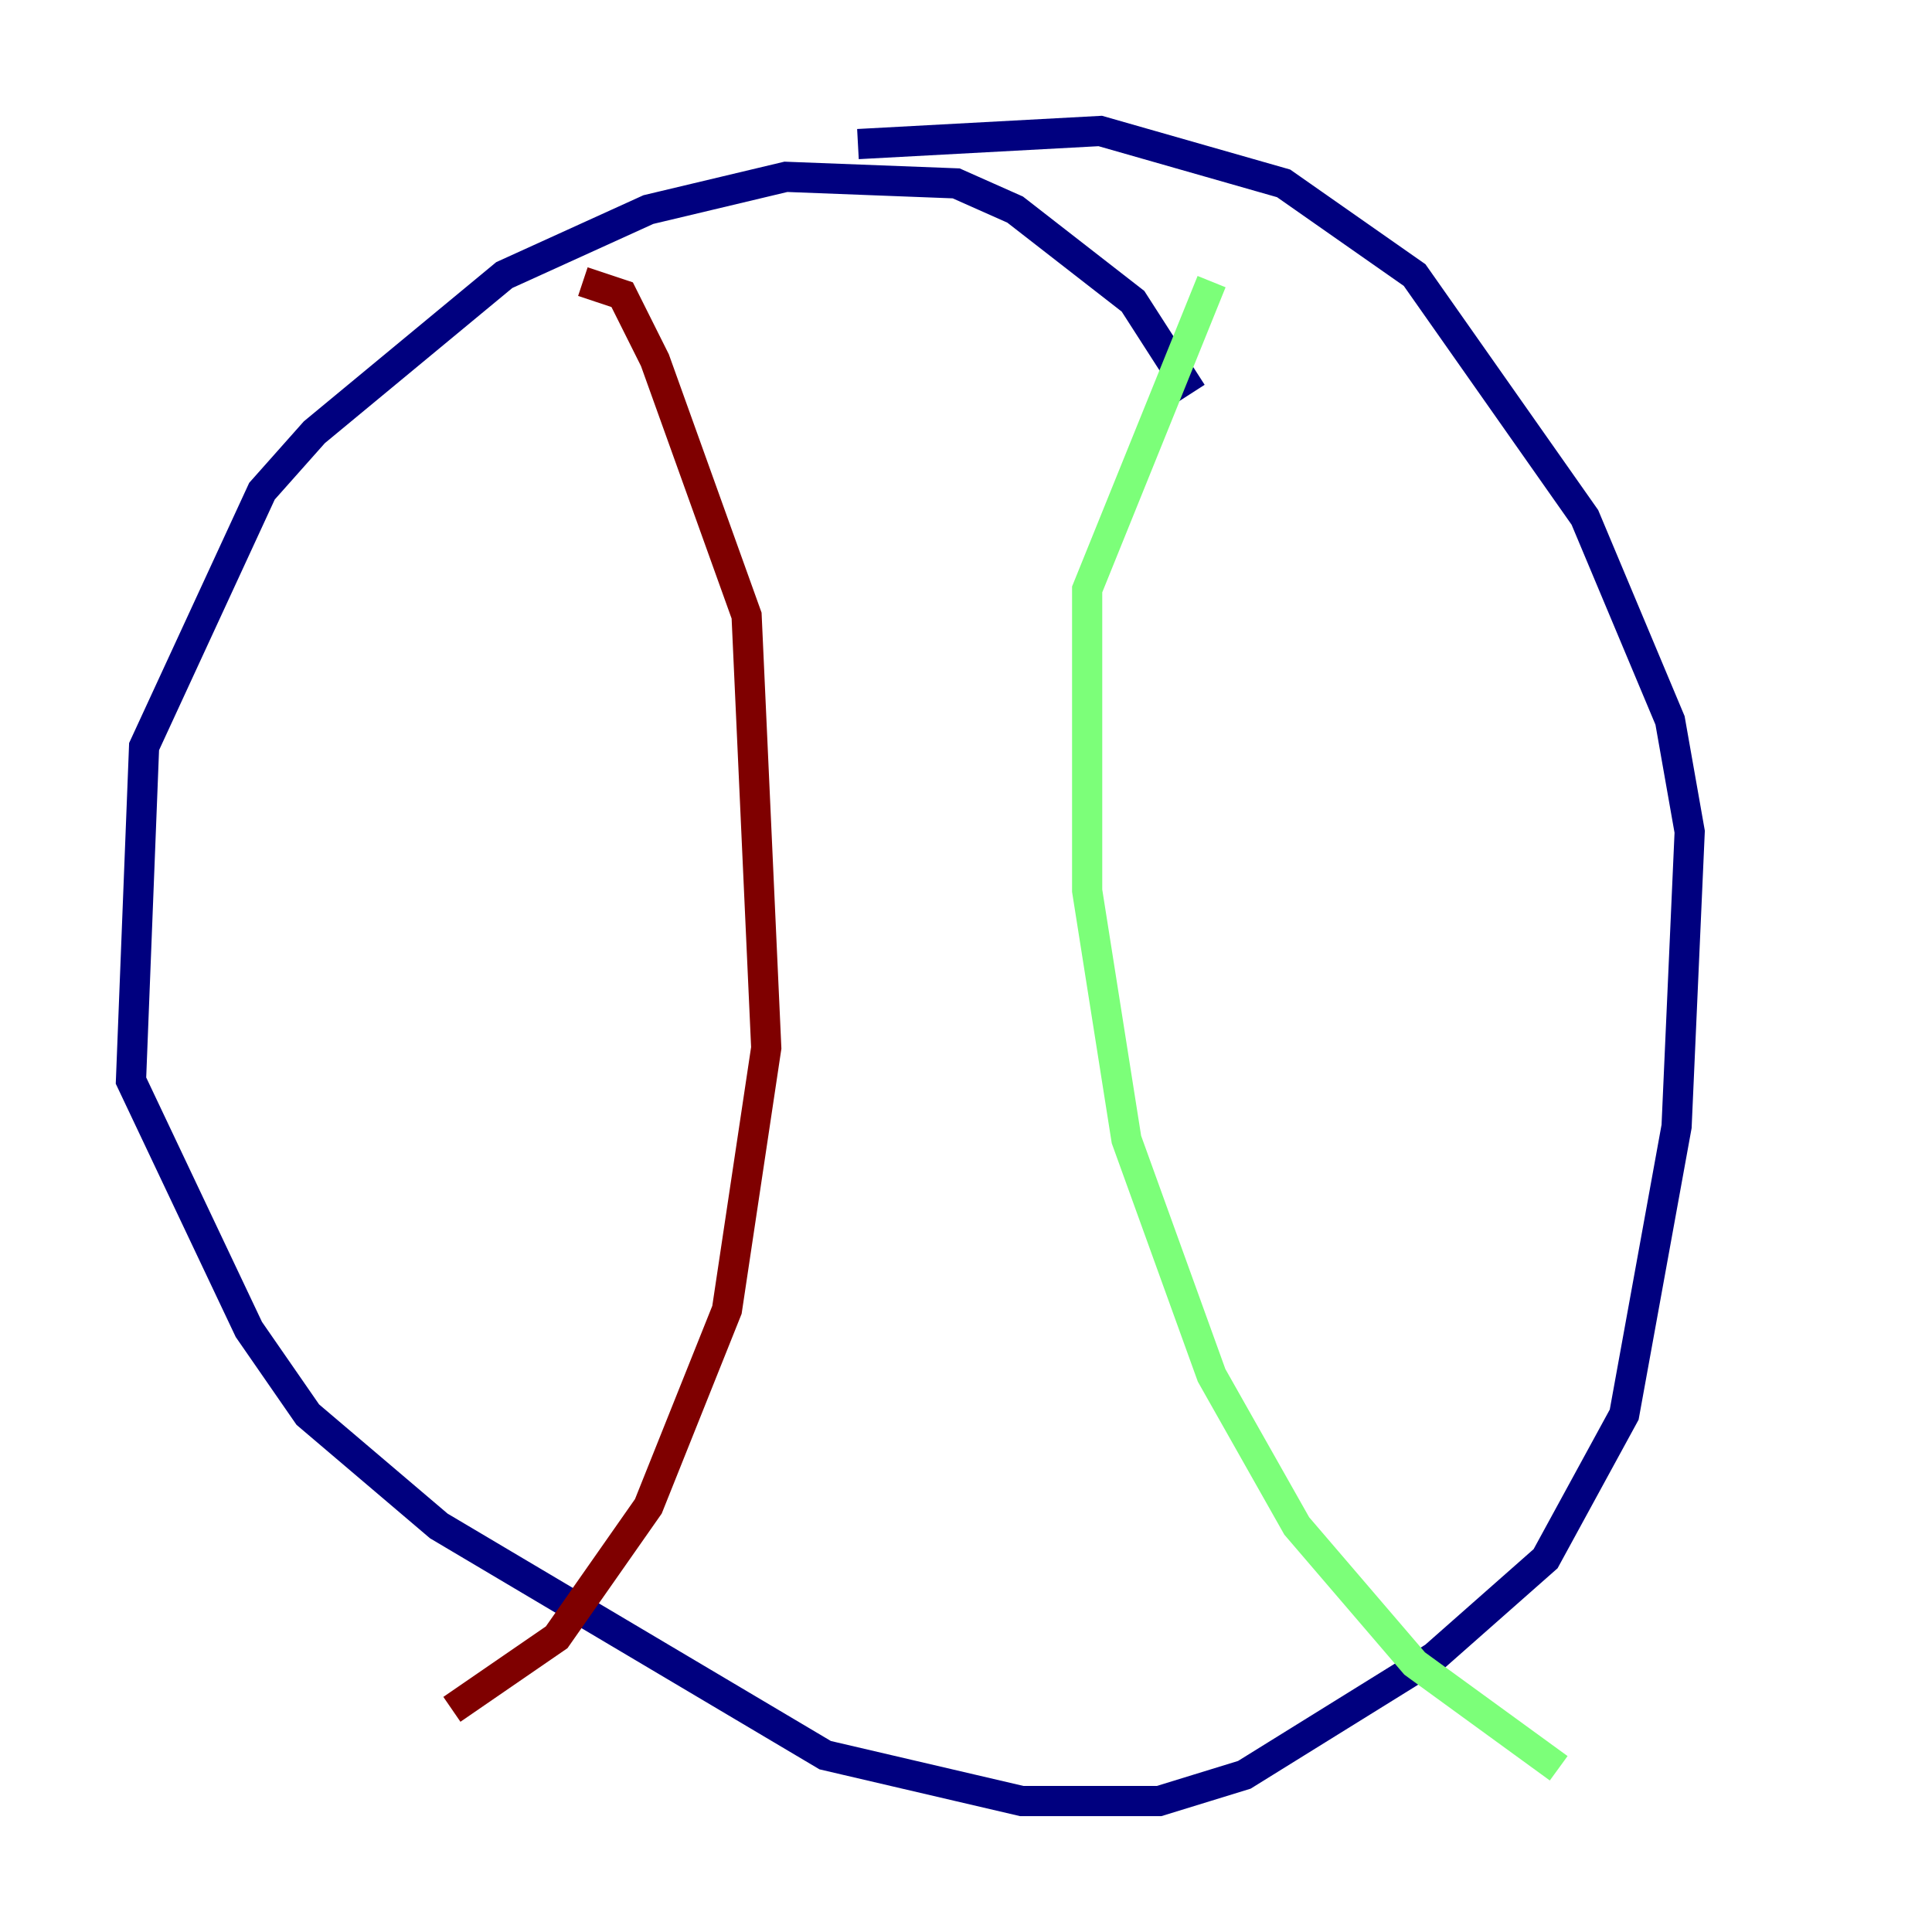 <?xml version="1.0" encoding="utf-8" ?>
<svg baseProfile="tiny" height="128" version="1.2" viewBox="0,0,128,128" width="128" xmlns="http://www.w3.org/2000/svg" xmlns:ev="http://www.w3.org/2001/xml-events" xmlns:xlink="http://www.w3.org/1999/xlink"><defs /><polyline fill="none" points="78.969,26.034 75.064,19.959 67.254,13.885 63.349,12.149 52.068,11.715 42.956,13.885 33.41,18.224 20.827,28.637 17.356,32.542 9.546,49.464 8.678,71.593 16.488,88.081 20.393,93.722 29.071,101.098 54.671,116.285 67.688,119.322 76.8,119.322 82.441,117.586 95.024,109.776 102.4,103.268 107.607,93.722 111.078,74.63 111.946,55.105 110.644,47.729 105.003,34.278 93.722,18.224 85.044,12.149 72.895,8.678 56.841,9.546" stroke="#00007f" stroke-width="2" /><polyline fill="none" points="80.271,18.658 72.027,39.051 72.027,59.01 74.63,75.498 80.271,91.119 85.912,101.098 93.722,110.21 103.268,117.153" stroke="#7cff79" stroke-width="2" /><polyline fill="none" points="38.617,18.658 41.22,19.525 43.39,23.864 49.464,40.786 50.766,69.424 48.163,86.78 42.956,99.797 36.881,108.475 29.939,113.248" stroke="#7f0000" stroke-width="2" /></svg>